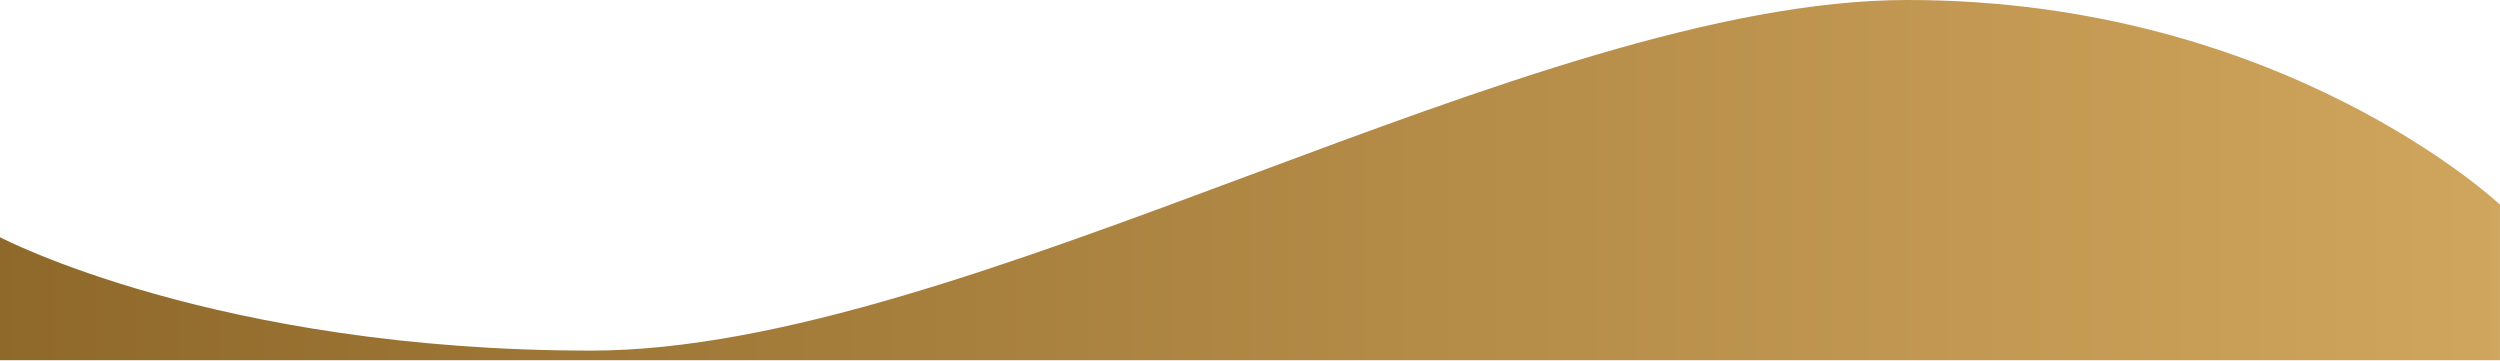<?xml version="1.0" encoding="UTF-8" standalone="no"?>
<!DOCTYPE svg PUBLIC "-//W3C//DTD SVG 1.1//EN" "http://www.w3.org/Graphics/SVG/1.1/DTD/svg11.dtd">
<svg width="100%" height="100%" viewBox="0 0 1945 281" version="1.1" xmlns="http://www.w3.org/2000/svg" xmlns:xlink="http://www.w3.org/1999/xlink" xml:space="preserve" xmlns:serif="http://www.serif.com/" style="fill-rule:evenodd;clip-rule:evenodd;stroke-linejoin:round;stroke-miterlimit:2;">
    <g transform="matrix(1,0,0,1,-0.002,-310.79)">
        <g transform="matrix(1.013,0,0,1,0.002,-1337)">
            <path d="M0,1832.35C0,1832.35 165.507,1920.56 454,1920.56C742.493,1920.56 1176.51,1647.79 1465,1647.79C1753.49,1647.79 1920,1807 1920,1807L1920,1928L0,1928L0,1832.35Z" style="fill:url(#_Linear1);"/>
        </g>
    </g>
    <defs>
        <linearGradient id="_Linear1" x1="0" y1="0" x2="1" y2="0" gradientUnits="userSpaceOnUse" gradientTransform="matrix(1920,0,0,280.21,0,1787.89)"><stop offset="0" style="stop-color:rgb(143,105,42);stop-opacity:1"/><stop offset="1" style="stop-color:rgb(208,165,93);stop-opacity:1"/></linearGradient>
    </defs>
</svg>
